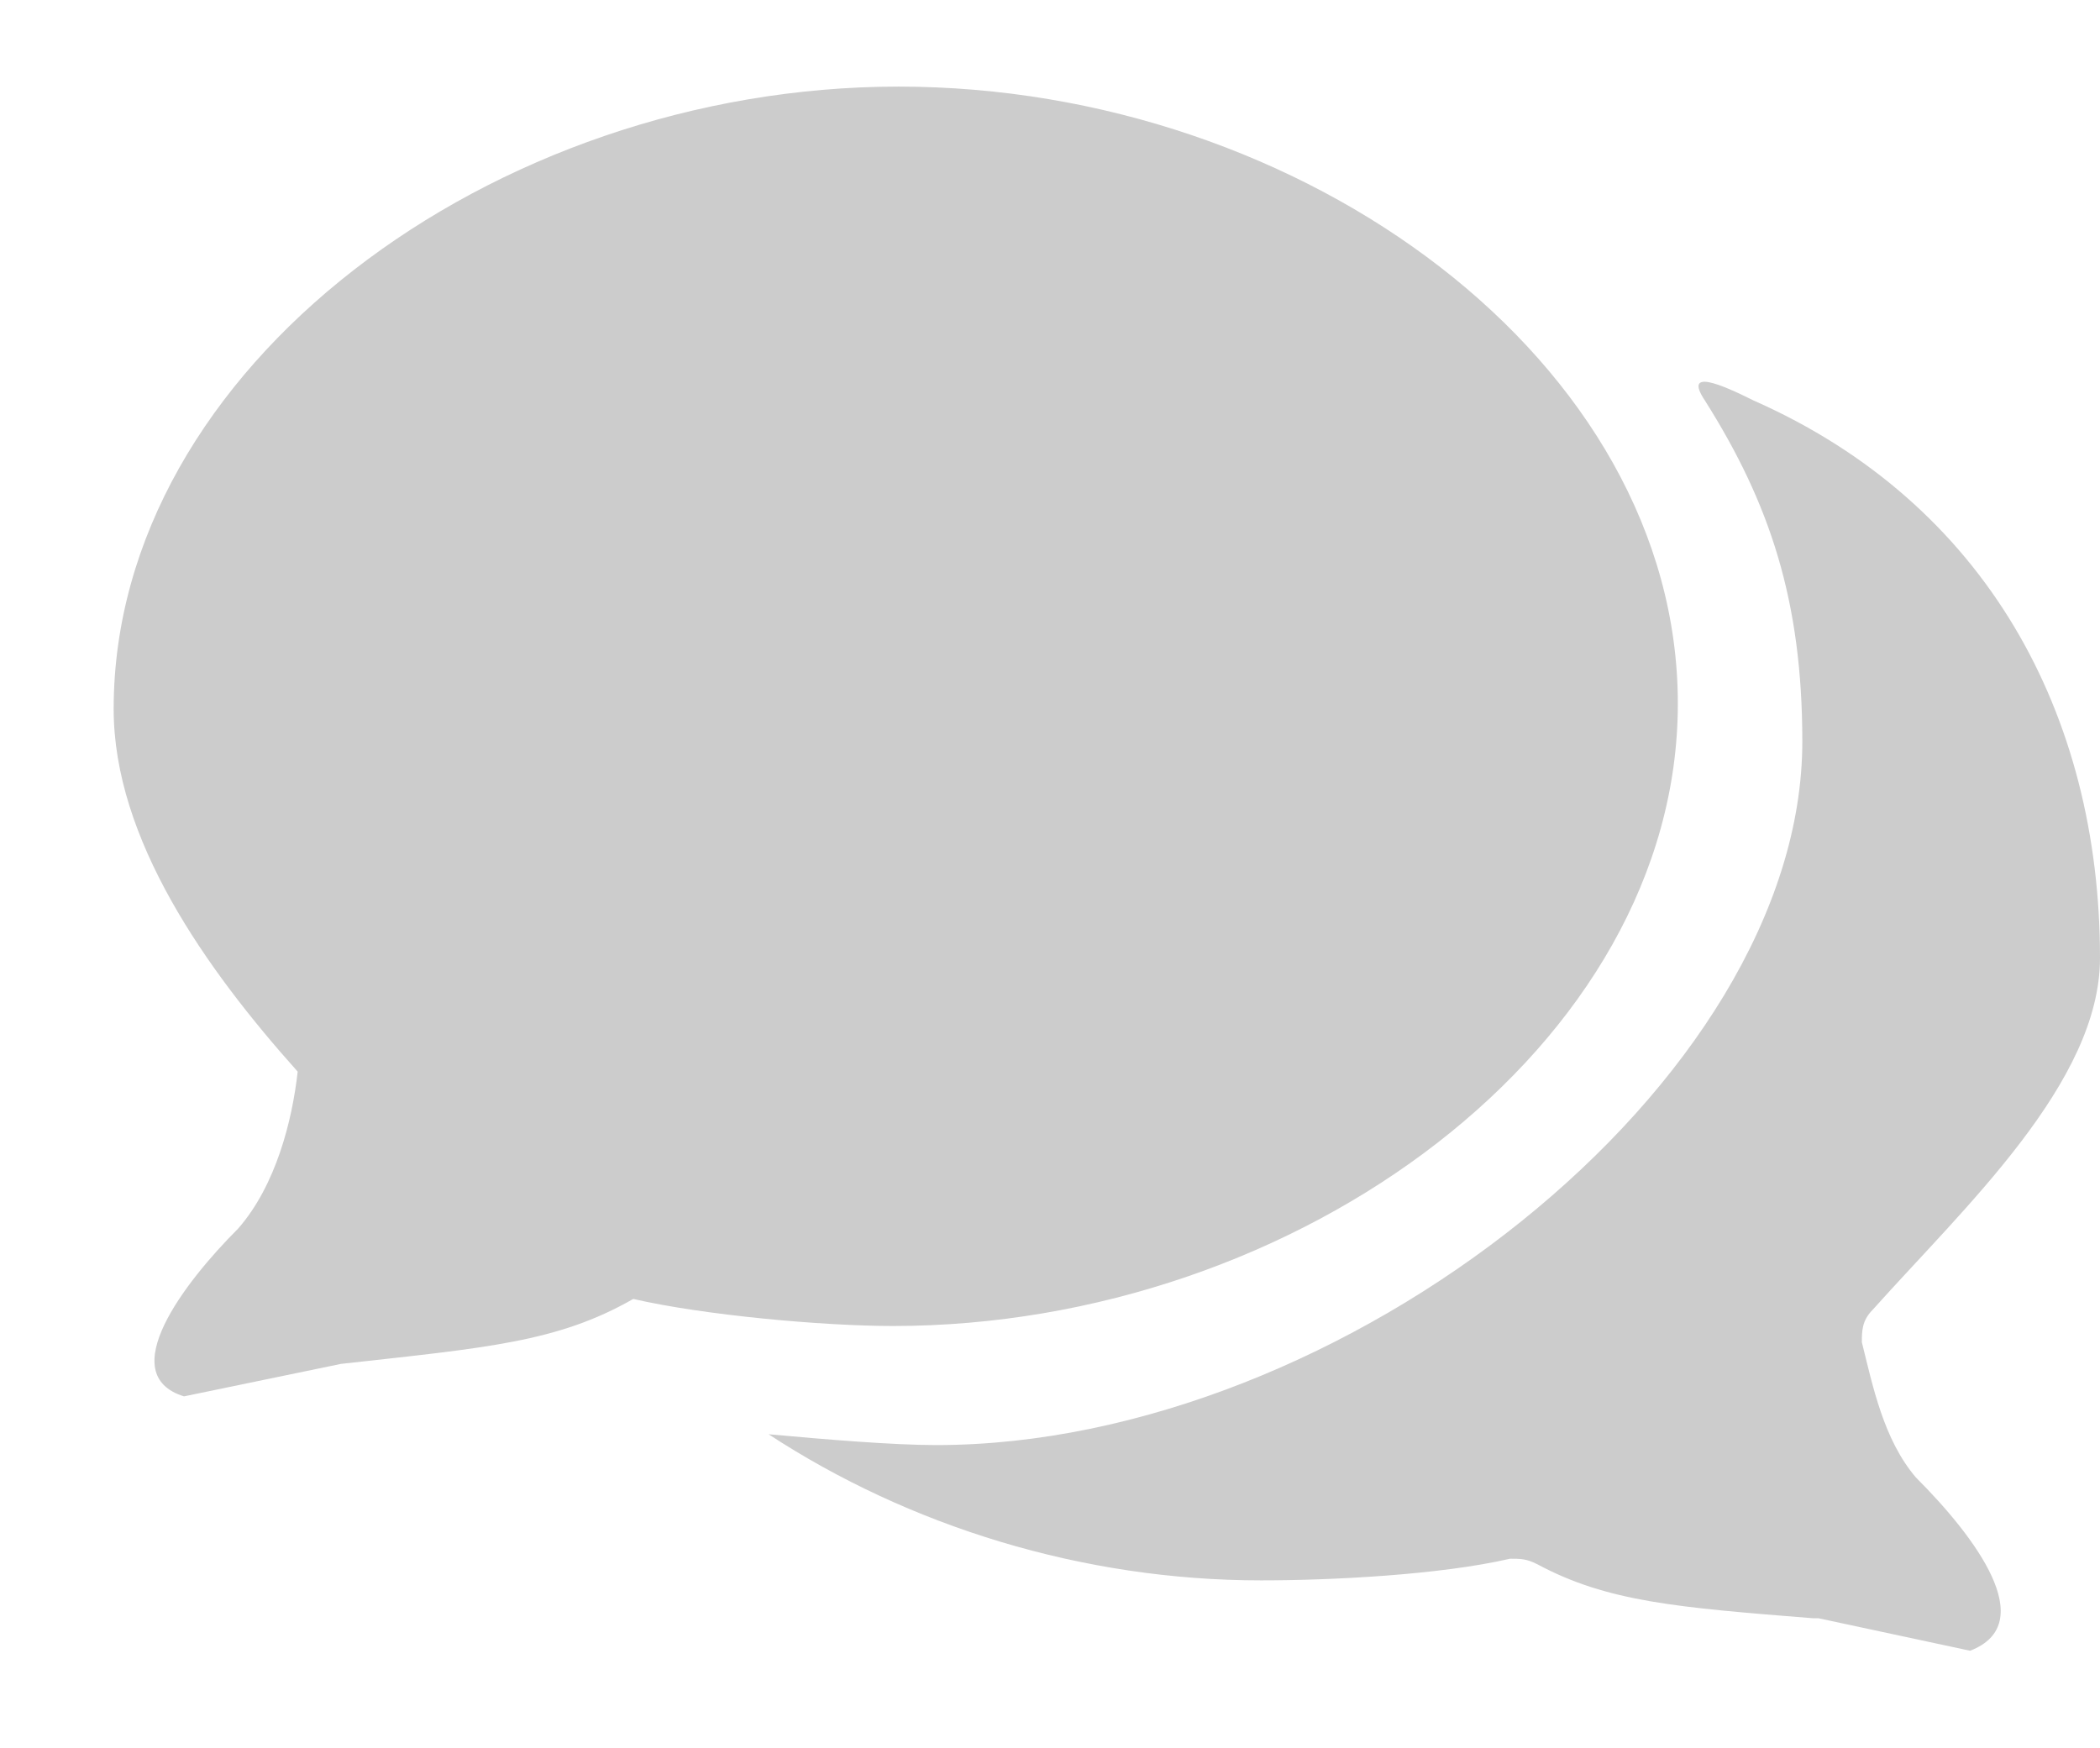 <?xml version="1.0" encoding="utf-8"?>
<!-- Generator: Adobe Illustrator 21.0.0, SVG Export Plug-In . SVG Version: 6.00 Build 0)  -->
<svg version="1.1" id="图层_1" xmlns="http://www.w3.org/2000/svg" xmlns:xlink="http://www.w3.org/1999/xlink" x="0px" y="0px"
	 viewBox="0 0 38.8 32.3" style="enable-background:new 0 0 38.8 32.3;" xml:space="preserve">
<style type="text/css">
	.st0{fill:#CCCCCC;}
</style>
<path class="st0" d="M4.4,22.7c0.7-0.8,1-2,1.1-2.9c-1.7-1.9-3.4-4.3-3.4-6.7c0-6.3,7-11.5,14.5-11.5S31,6.7,31,13
	c0,6.3-7,11.5-14.5,11.5c-1.3,0-3.5-0.2-4.8-0.5c-1.4,0.8-2.7,0.9-5.4,1.2l-2.9,0.6C2.1,25.4,3.4,23.7,4.4,22.7L4.4,22.7z"/>
<path class="st0" d="M35.4,27.3c-0.6-0.7-0.8-1.7-1-2.5c0-0.2,0-0.4,0.2-0.6c1.7-1.9,4.2-4.2,4.2-6.5c0-4.5-2.1-8.4-6.4-10.3
	c-0.6-0.3-1.3-0.6-0.9,0c1.2,1.9,1.8,3.7,1.8,6.3c0,6.3-8.5,13-16,13c-0.8,0-2-0.1-3.1-0.2c2.6,1.7,5.8,2.7,9.1,2.7
	c1.3,0,3.3-0.1,4.6-0.4c0.2,0,0.3,0,0.5,0.1c1.3,0.7,2.6,0.8,5.1,1c0,0,0,0,0.1,0l2.8,0.6C37.7,30,36.5,28.4,35.4,27.3
	C35.4,27.3,35.4,27.3,35.4,27.3z"/>
</svg>
